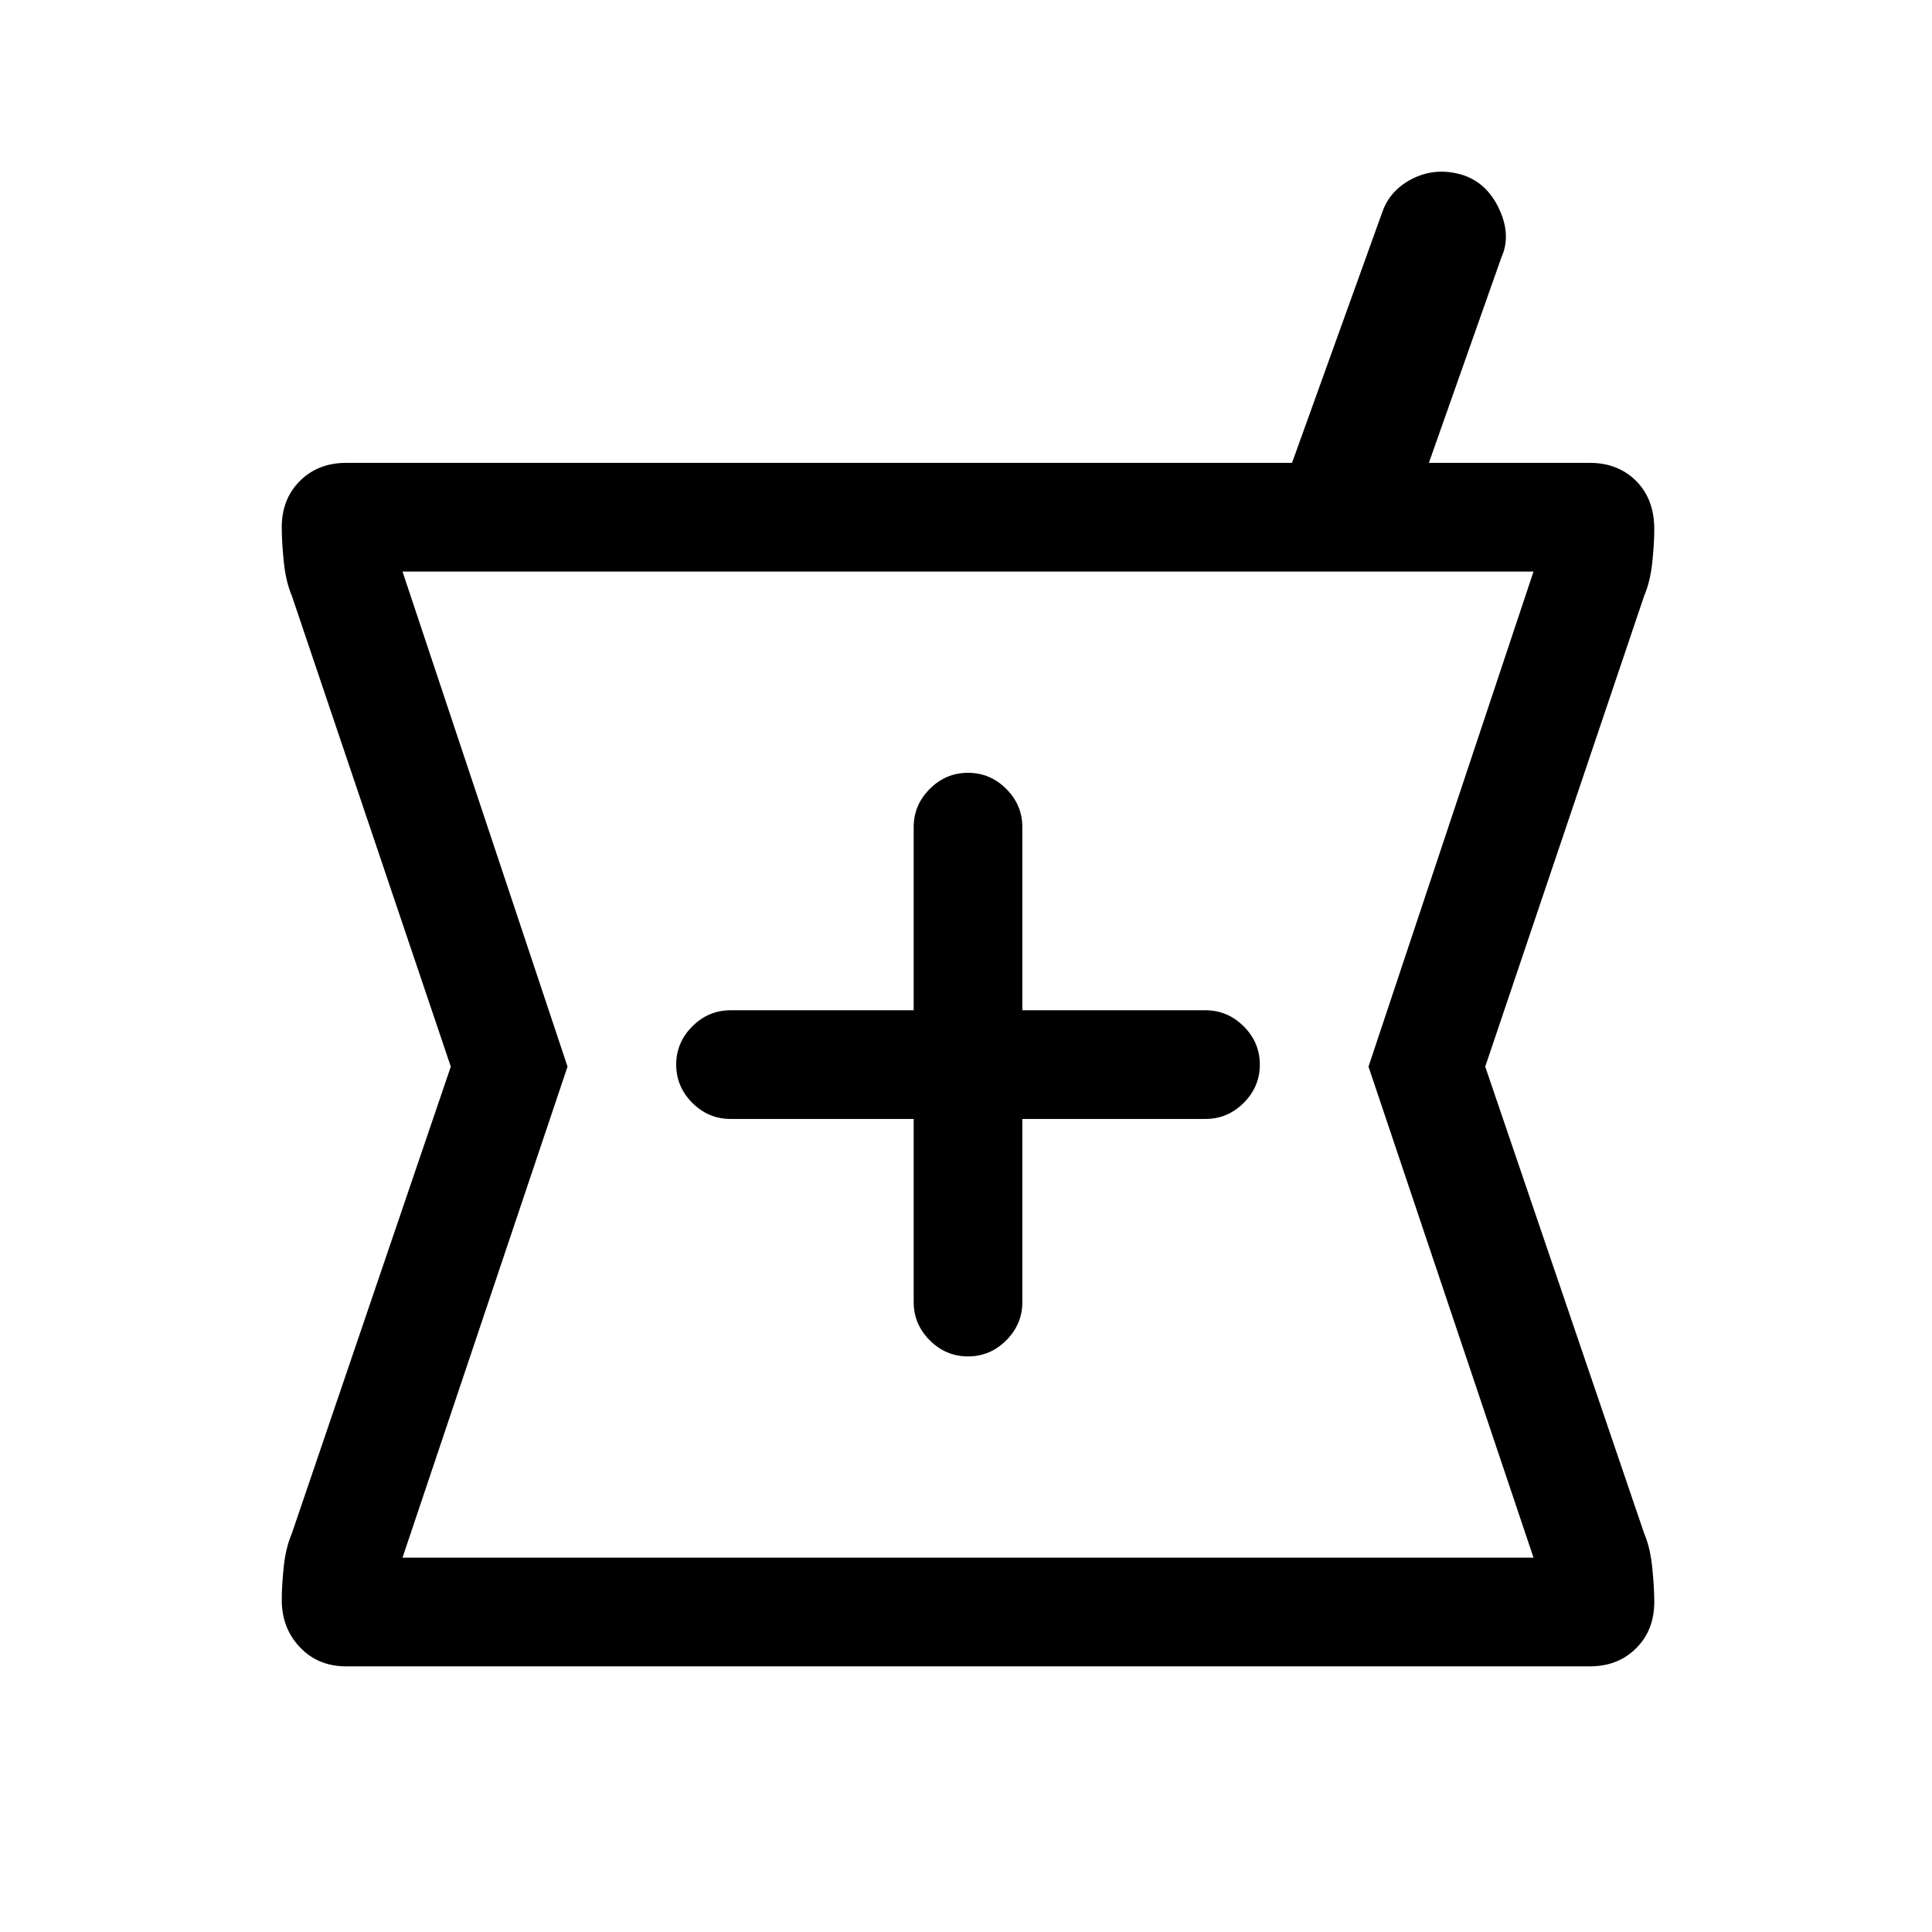 <svg xmlns="http://www.w3.org/2000/svg" height="24" width="24"><path d="M4.3 20.7Q3.95 20.7 3.725 20.462Q3.5 20.225 3.5 19.875Q3.5 19.7 3.525 19.462Q3.55 19.225 3.625 19.05L5.6 13.25L3.625 7.4Q3.55 7.225 3.525 6.975Q3.5 6.725 3.5 6.55Q3.5 6.2 3.725 5.975Q3.95 5.75 4.3 5.75H16.05L17.175 2.625Q17.275 2.35 17.562 2.212Q17.85 2.075 18.175 2.175Q18.475 2.275 18.625 2.6Q18.775 2.925 18.65 3.2L17.75 5.75H19.75Q20.1 5.75 20.325 5.975Q20.55 6.2 20.55 6.575Q20.55 6.75 20.525 6.987Q20.5 7.225 20.425 7.4L18.45 13.25L20.425 19.05Q20.5 19.225 20.525 19.475Q20.55 19.725 20.55 19.9Q20.55 20.25 20.325 20.475Q20.1 20.7 19.75 20.7ZM12.025 16.85Q12.3 16.85 12.5 16.65Q12.7 16.45 12.7 16.175V13.9H14.975Q15.25 13.9 15.45 13.7Q15.65 13.5 15.65 13.225Q15.65 12.95 15.45 12.75Q15.25 12.55 14.975 12.55H12.7V10.275Q12.7 10 12.5 9.8Q12.3 9.6 12.025 9.6Q11.75 9.6 11.55 9.8Q11.35 10 11.35 10.275V12.55H9.075Q8.8 12.55 8.6 12.75Q8.4 12.95 8.4 13.225Q8.4 13.5 8.6 13.7Q8.8 13.9 9.075 13.9H11.35V16.175Q11.35 16.45 11.55 16.65Q11.75 16.85 12.025 16.85ZM5 19.35H19.05L17 13.25L19.05 7.1H5L7.05 13.25ZM12.025 13.225Z"/></svg>